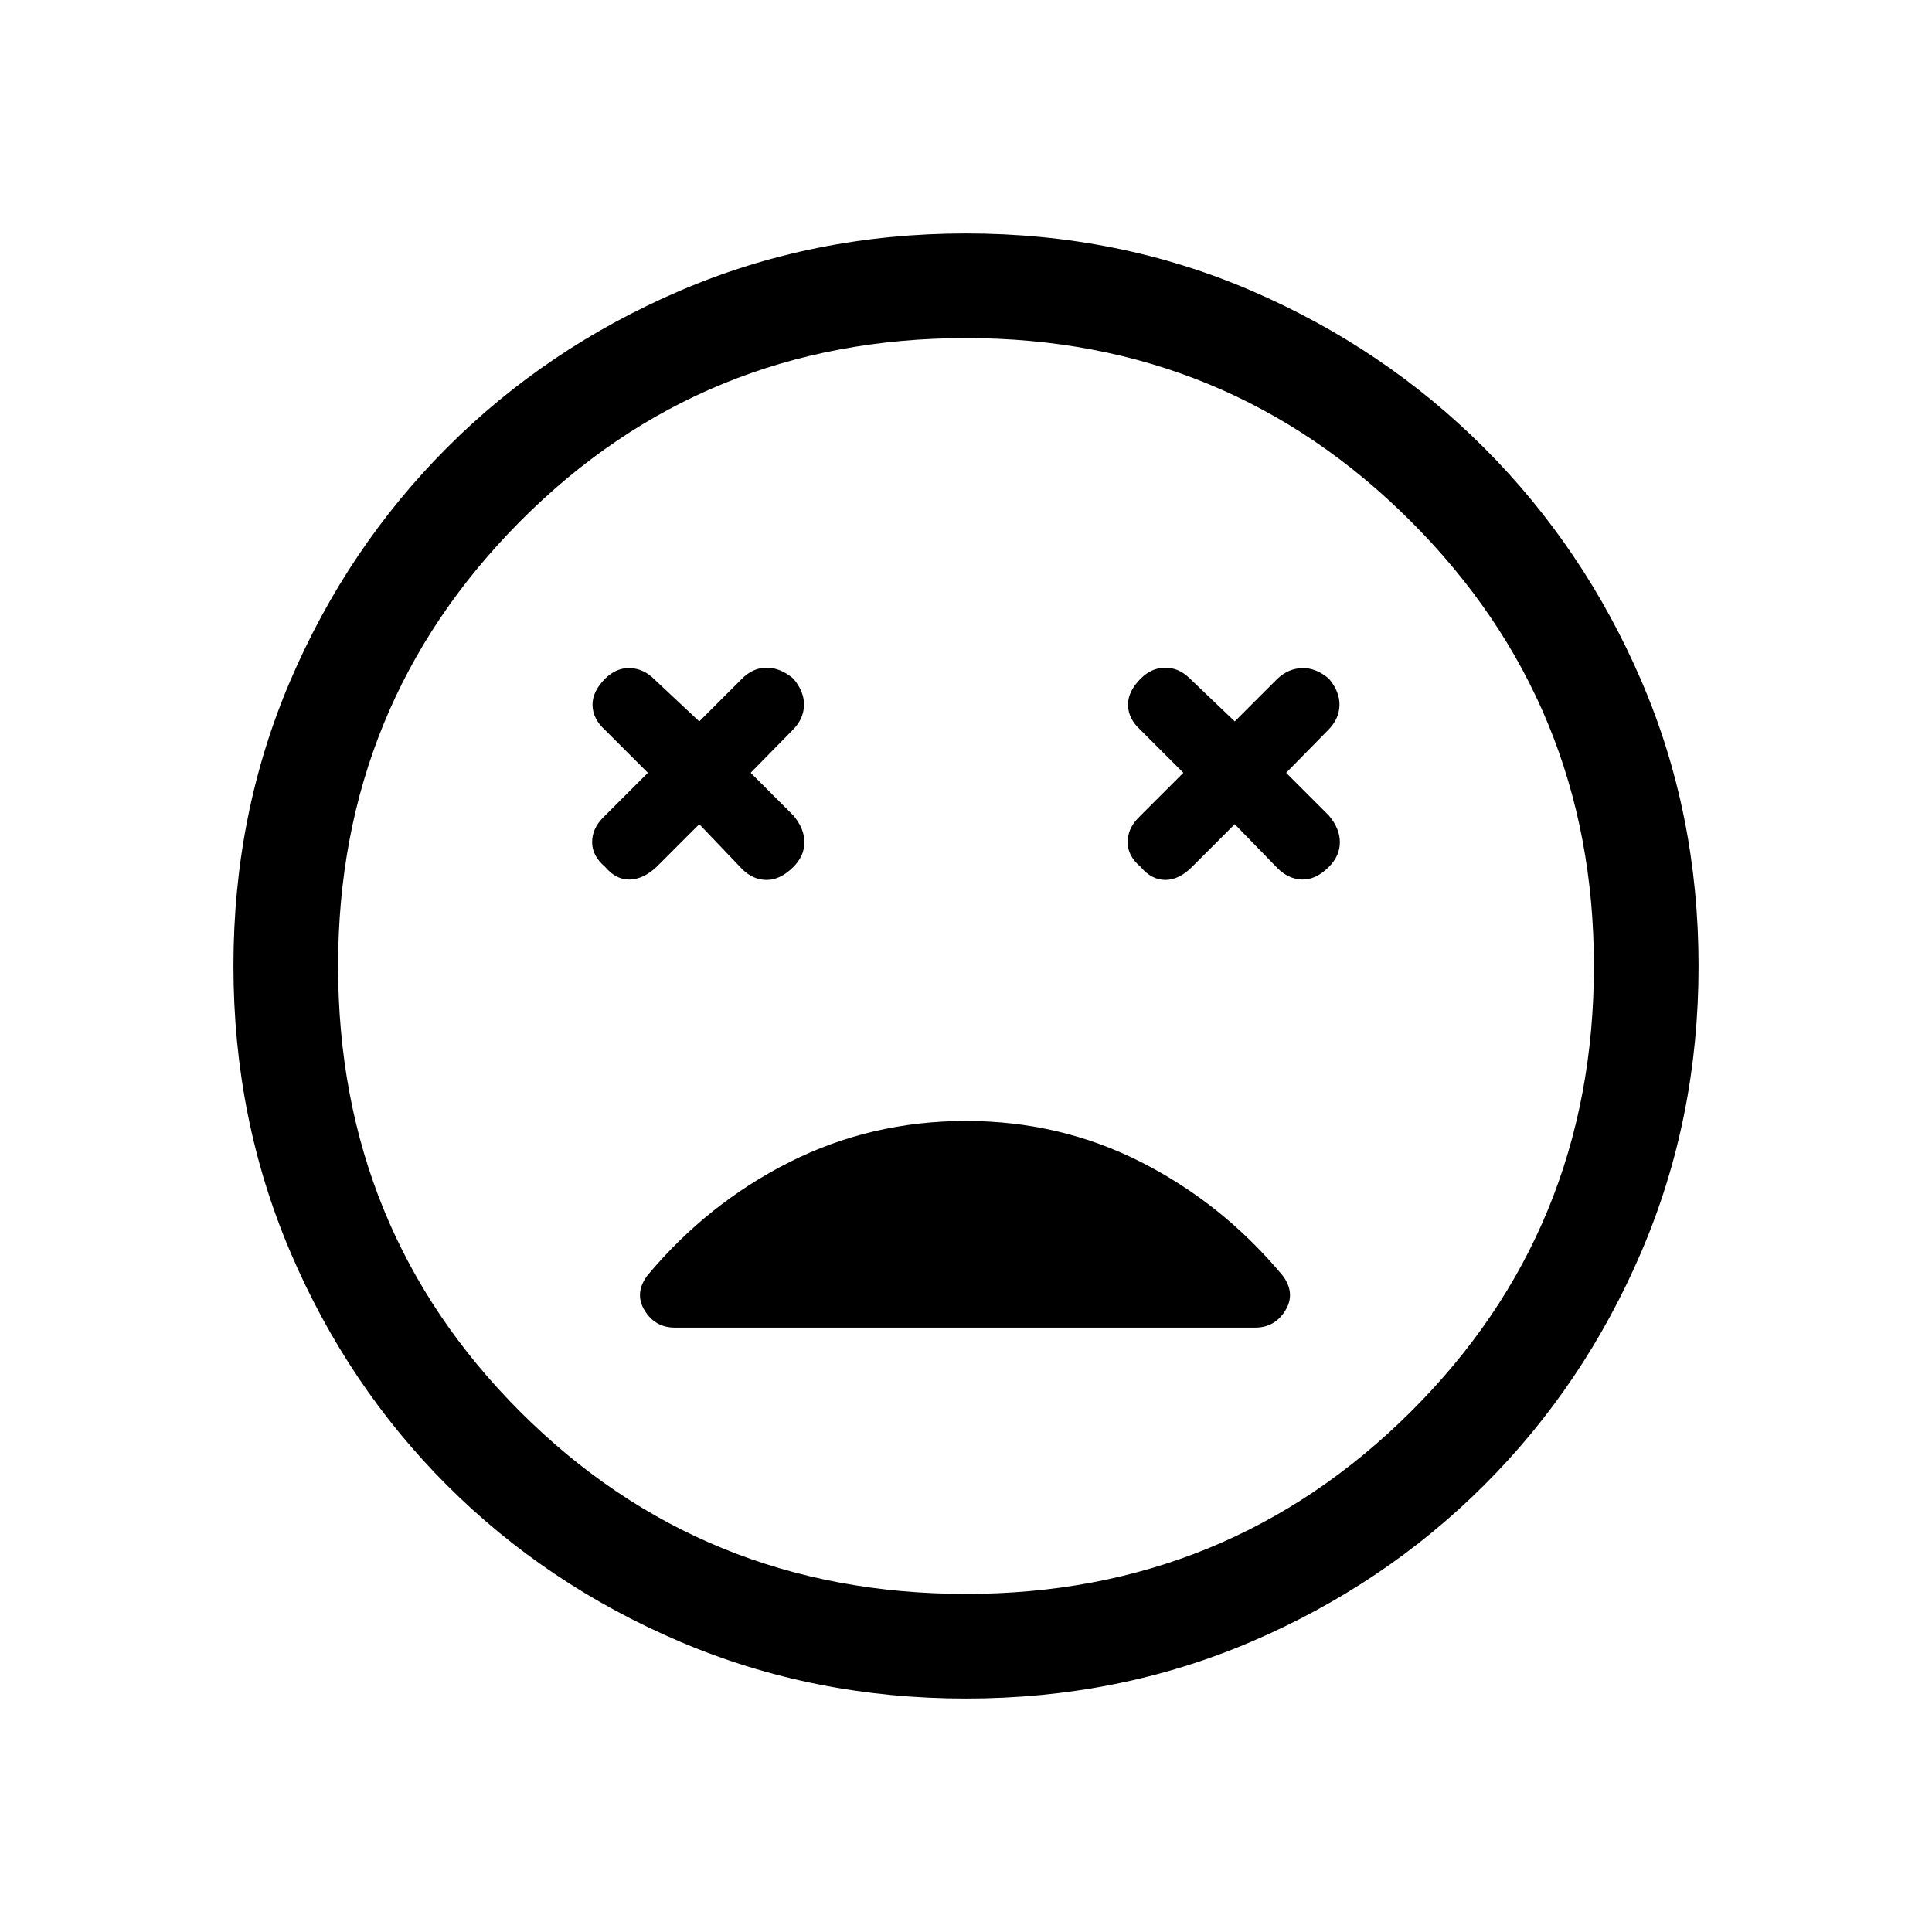 <svg xmlns="http://www.w3.org/2000/svg" height="20" viewBox="0 -960 960 960" width="20"><path d="m347.461-550.462 21.232 22.231q5.461 5.461 12.268 5.461 6.808 0 13.269-6.461 5.462-5.462 5.462-12.269t-5.462-13.269L372.999-576l20.847-21.231q5.461-5.462 5.653-12.269.193-6.807-5.269-13.269-6.461-5.461-13.269-5.461-6.807 0-12.268 5.461l-21.232 21.231-22.231-20.846q-5.461-5.462-12.269-5.654-6.807-.192-12.268 5.269-6.462 6.462-6.27 13.269.193 6.807 6.27 12.269L321.924-576l-22.231 22.231q-5.462 5.462-5.462 12.269t6.462 12.269q5.461 6.461 12.268 6.269 6.808-.192 13.269-6.269l21.231-21.231Zm266.078 0 21.231 21.846q5.461 5.462 12.269 5.654 6.807.192 13.268-6.269 5.462-5.462 5.462-12.269t-5.462-13.269L639.076-576l20.847-21.231q5.461-5.462 5.654-12.269.192-6.807-5.27-13.269-6.461-5.461-13.268-5.269-6.808.192-12.269 5.269l-21.231 21.231-22.232-21.231q-5.461-5.461-12.268-5.461-6.808 0-12.269 5.461-6.462 6.462-6.269 13.269.192 6.807 6.269 12.269L588.001-576l-22.231 22.231q-5.462 5.462-5.462 12.269t6.462 12.269q5.461 6.461 12.269 6.461 6.807 0 13.268-6.461l21.232-21.231ZM480-116.001q-75.769 0-142.115-28.27-66.346-28.269-115.846-77.768-49.499-49.5-77.768-115.846-28.27-66.346-28.27-142.115t28.27-141.807q28.269-66.038 77.768-115.654 49.5-49.615 115.846-78.076Q404.231-843.999 480-843.999t141.807 28.462q66.038 28.461 115.654 78.076 49.615 49.616 78.076 115.654Q843.999-555.769 843.999-480q0 75.769-28.462 142.115-28.461 66.346-78.076 115.846-49.616 49.499-115.654 77.768-66.038 28.27-141.807 28.27ZM480-480Zm0 312q130 0 221-90.5T792-480q0-130-91-221t-221-91q-131 0-221.5 91T168-480q0 131 90.5 221.5T480-168Zm0-235q-47.154 0-87.807 20.5-40.654 20.5-70.5 56.269-6.615 8.846-1.384 17.384 5.23 8.538 15.076 8.538h288.23q9.846 0 15.076-8.538 5.231-8.538-1.384-17.384Q607.461-362 567.115-382.5 526.769-403 480-403Z"/></svg>